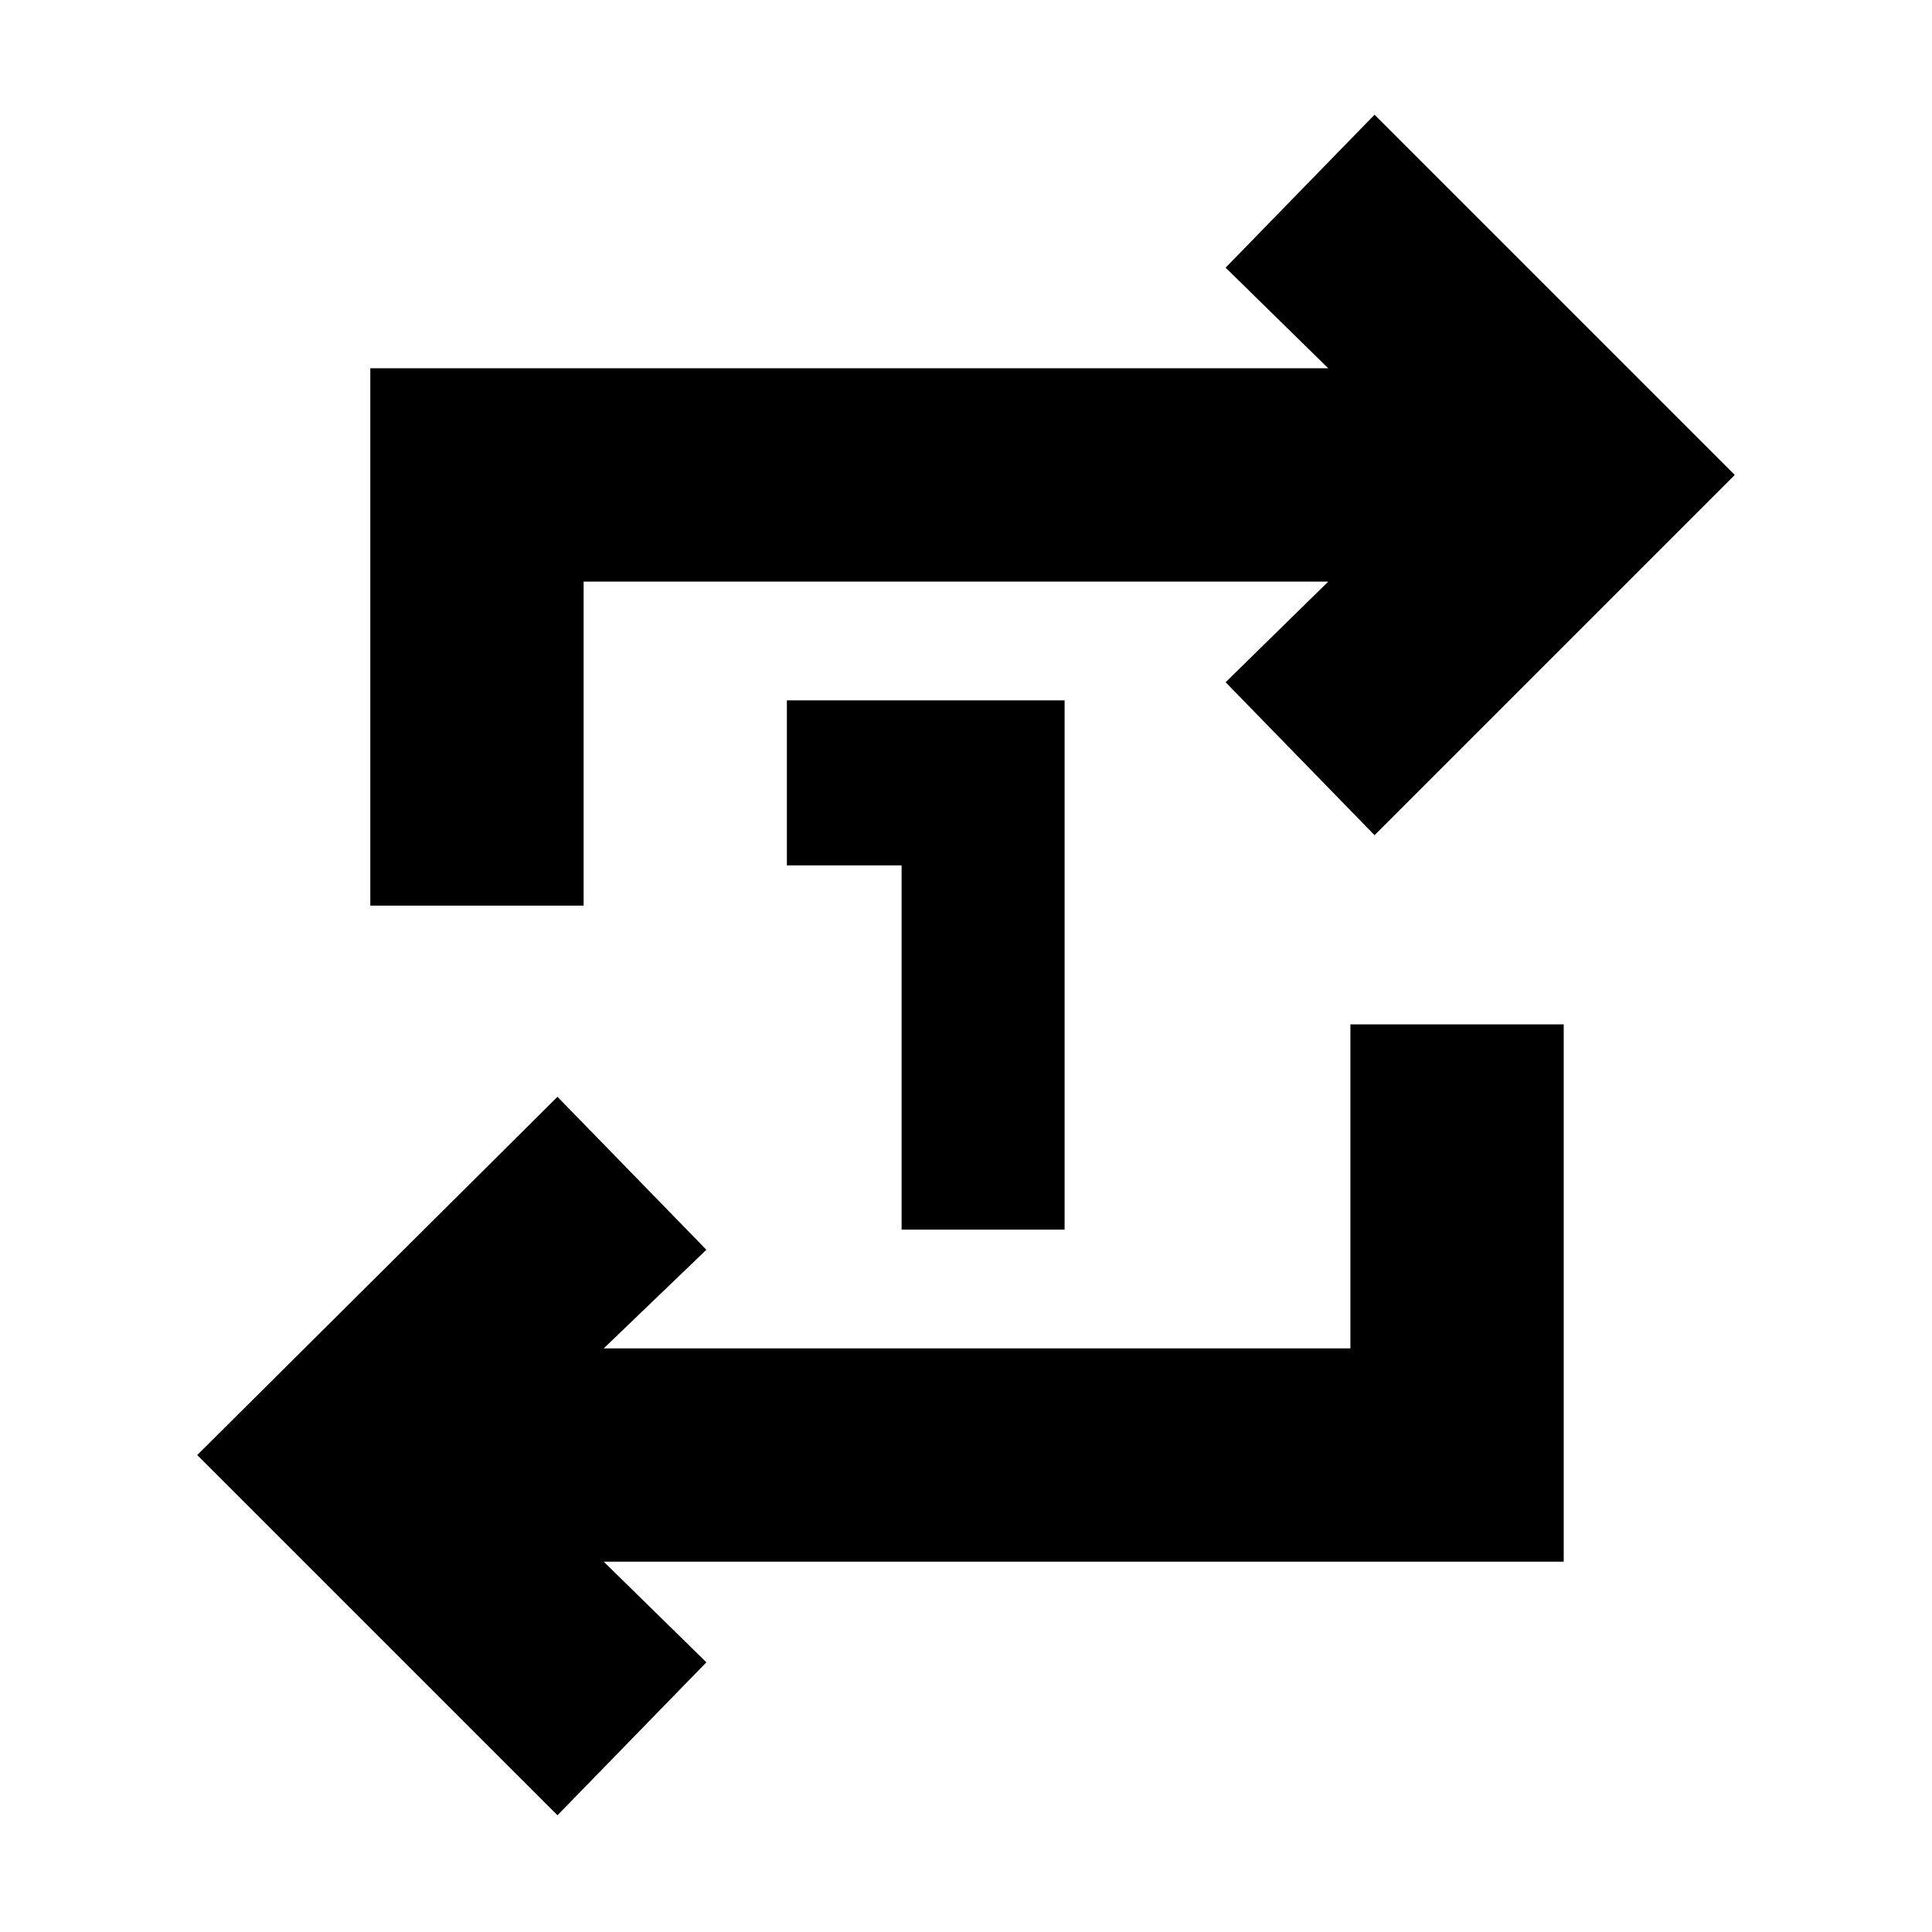 <svg xmlns="http://www.w3.org/2000/svg" height="24" width="24"><path d="M11.2 15.275V10.75H9.775V8.7h3.45v6.575ZM6.925 22.55 2.45 18.075l4.475-4.45 1.85 1.9L7.5 16.75h9.275v-4.025h2.65V19.4H7.5l1.275 1.25ZM4.6 11.25V4.575h11.9l-1.275-1.25 1.85-1.9L21.55 5.9l-4.475 4.475-1.85-1.9 1.275-1.25H7.25v4.025Z"/></svg>